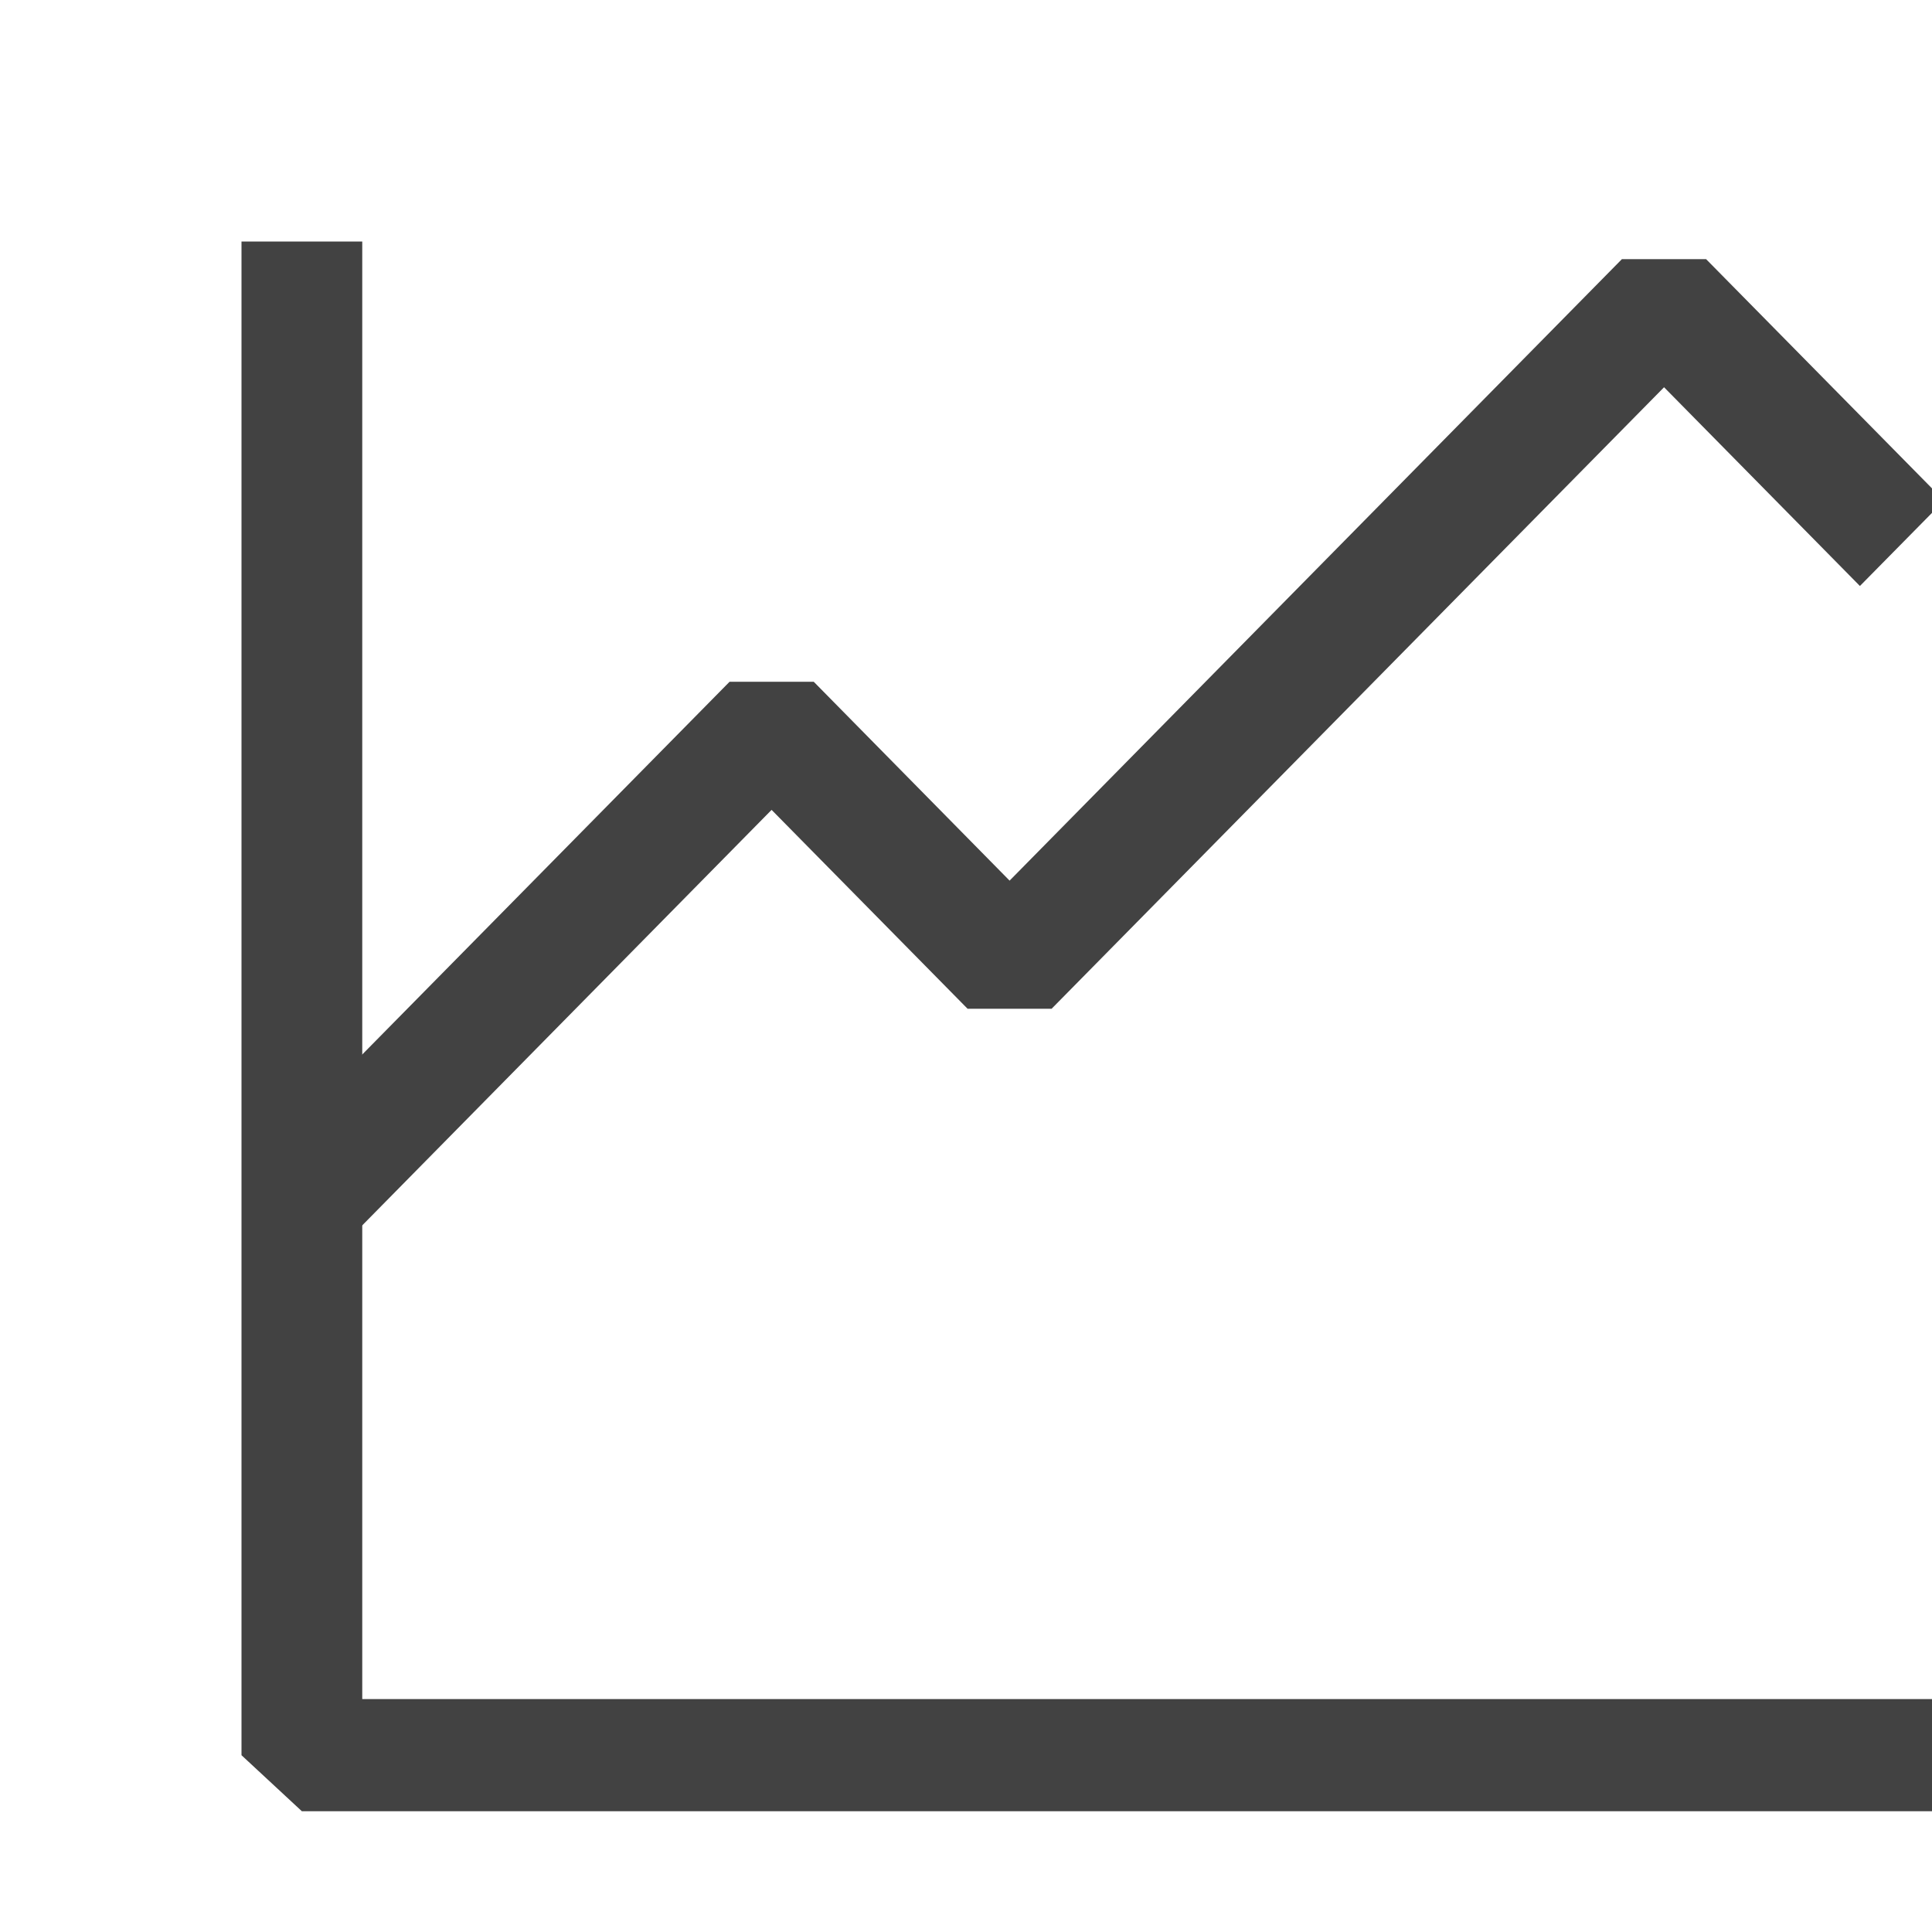 <?xml version="1.0" encoding="UTF-8" standalone="no"?>
<svg
   xmlns:dc="http://purl.org/dc/elements/1.1/"
   xmlns:cc="http://creativecommons.org/ns#"
   xmlns:rdf="http://www.w3.org/1999/02/22-rdf-syntax-ns#"
   xmlns:svg="http://www.w3.org/2000/svg"
   xmlns="http://www.w3.org/2000/svg"
   xmlns:sodipodi="http://sodipodi.sourceforge.net/DTD/sodipodi-0.dtd"
   xmlns:inkscape="http://www.inkscape.org/namespaces/inkscape"
   width="16"
   height="16"
   viewBox="0 0 16 16"
   fill="currentColor"
   version="1.1"
   id="svg837"
   sodipodi:docname="graph-light.svg"
   inkscape:version="1.0 (4035a4f, 2020-05-01)">
  <defs
     id="defs841" />
  <sodipodi:namedview
     inkscape:document-rotation="0"
     pagecolor="#ffffff"
     bordercolor="#666666"
     borderopacity="1"
     objecttolerance="10"
     gridtolerance="10"
     guidetolerance="10"
     inkscape:pageopacity="0"
     inkscape:pageshadow="2"
     inkscape:window-width="1440"
     inkscape:window-height="736"
     id="namedview839"
     showgrid="false"
     inkscape:zoom="41.75"
     inkscape:cx="3.3892216"
     inkscape:cy="6.0838323"
     inkscape:window-x="198"
     inkscape:window-y="64"
     inkscape:window-maximized="0"
     inkscape:current-layer="svg837" />
  <path
     d="M 16,14.071 V 15 H 2.5 L 2,14.536 V 2 h 1 v 12.071 z"
     id="path833"
     style="fill:#424242;fill-opacity:1;stroke-width:0.964" />
  <path
     d="M 13.781,3.207 8.709,8.354 H 8.013 L 6.39,6.707 2.797,10.354 2.1,9.646 l 3.942,-4 H 6.739 L 8.361,7.293 13.432,2.146 h 0.697 l 1.971,2 -0.697,0.707 z"
     id="path835"
     style="fill:#424242;fill-opacity:1;stroke-width:0.993" />
</svg>
